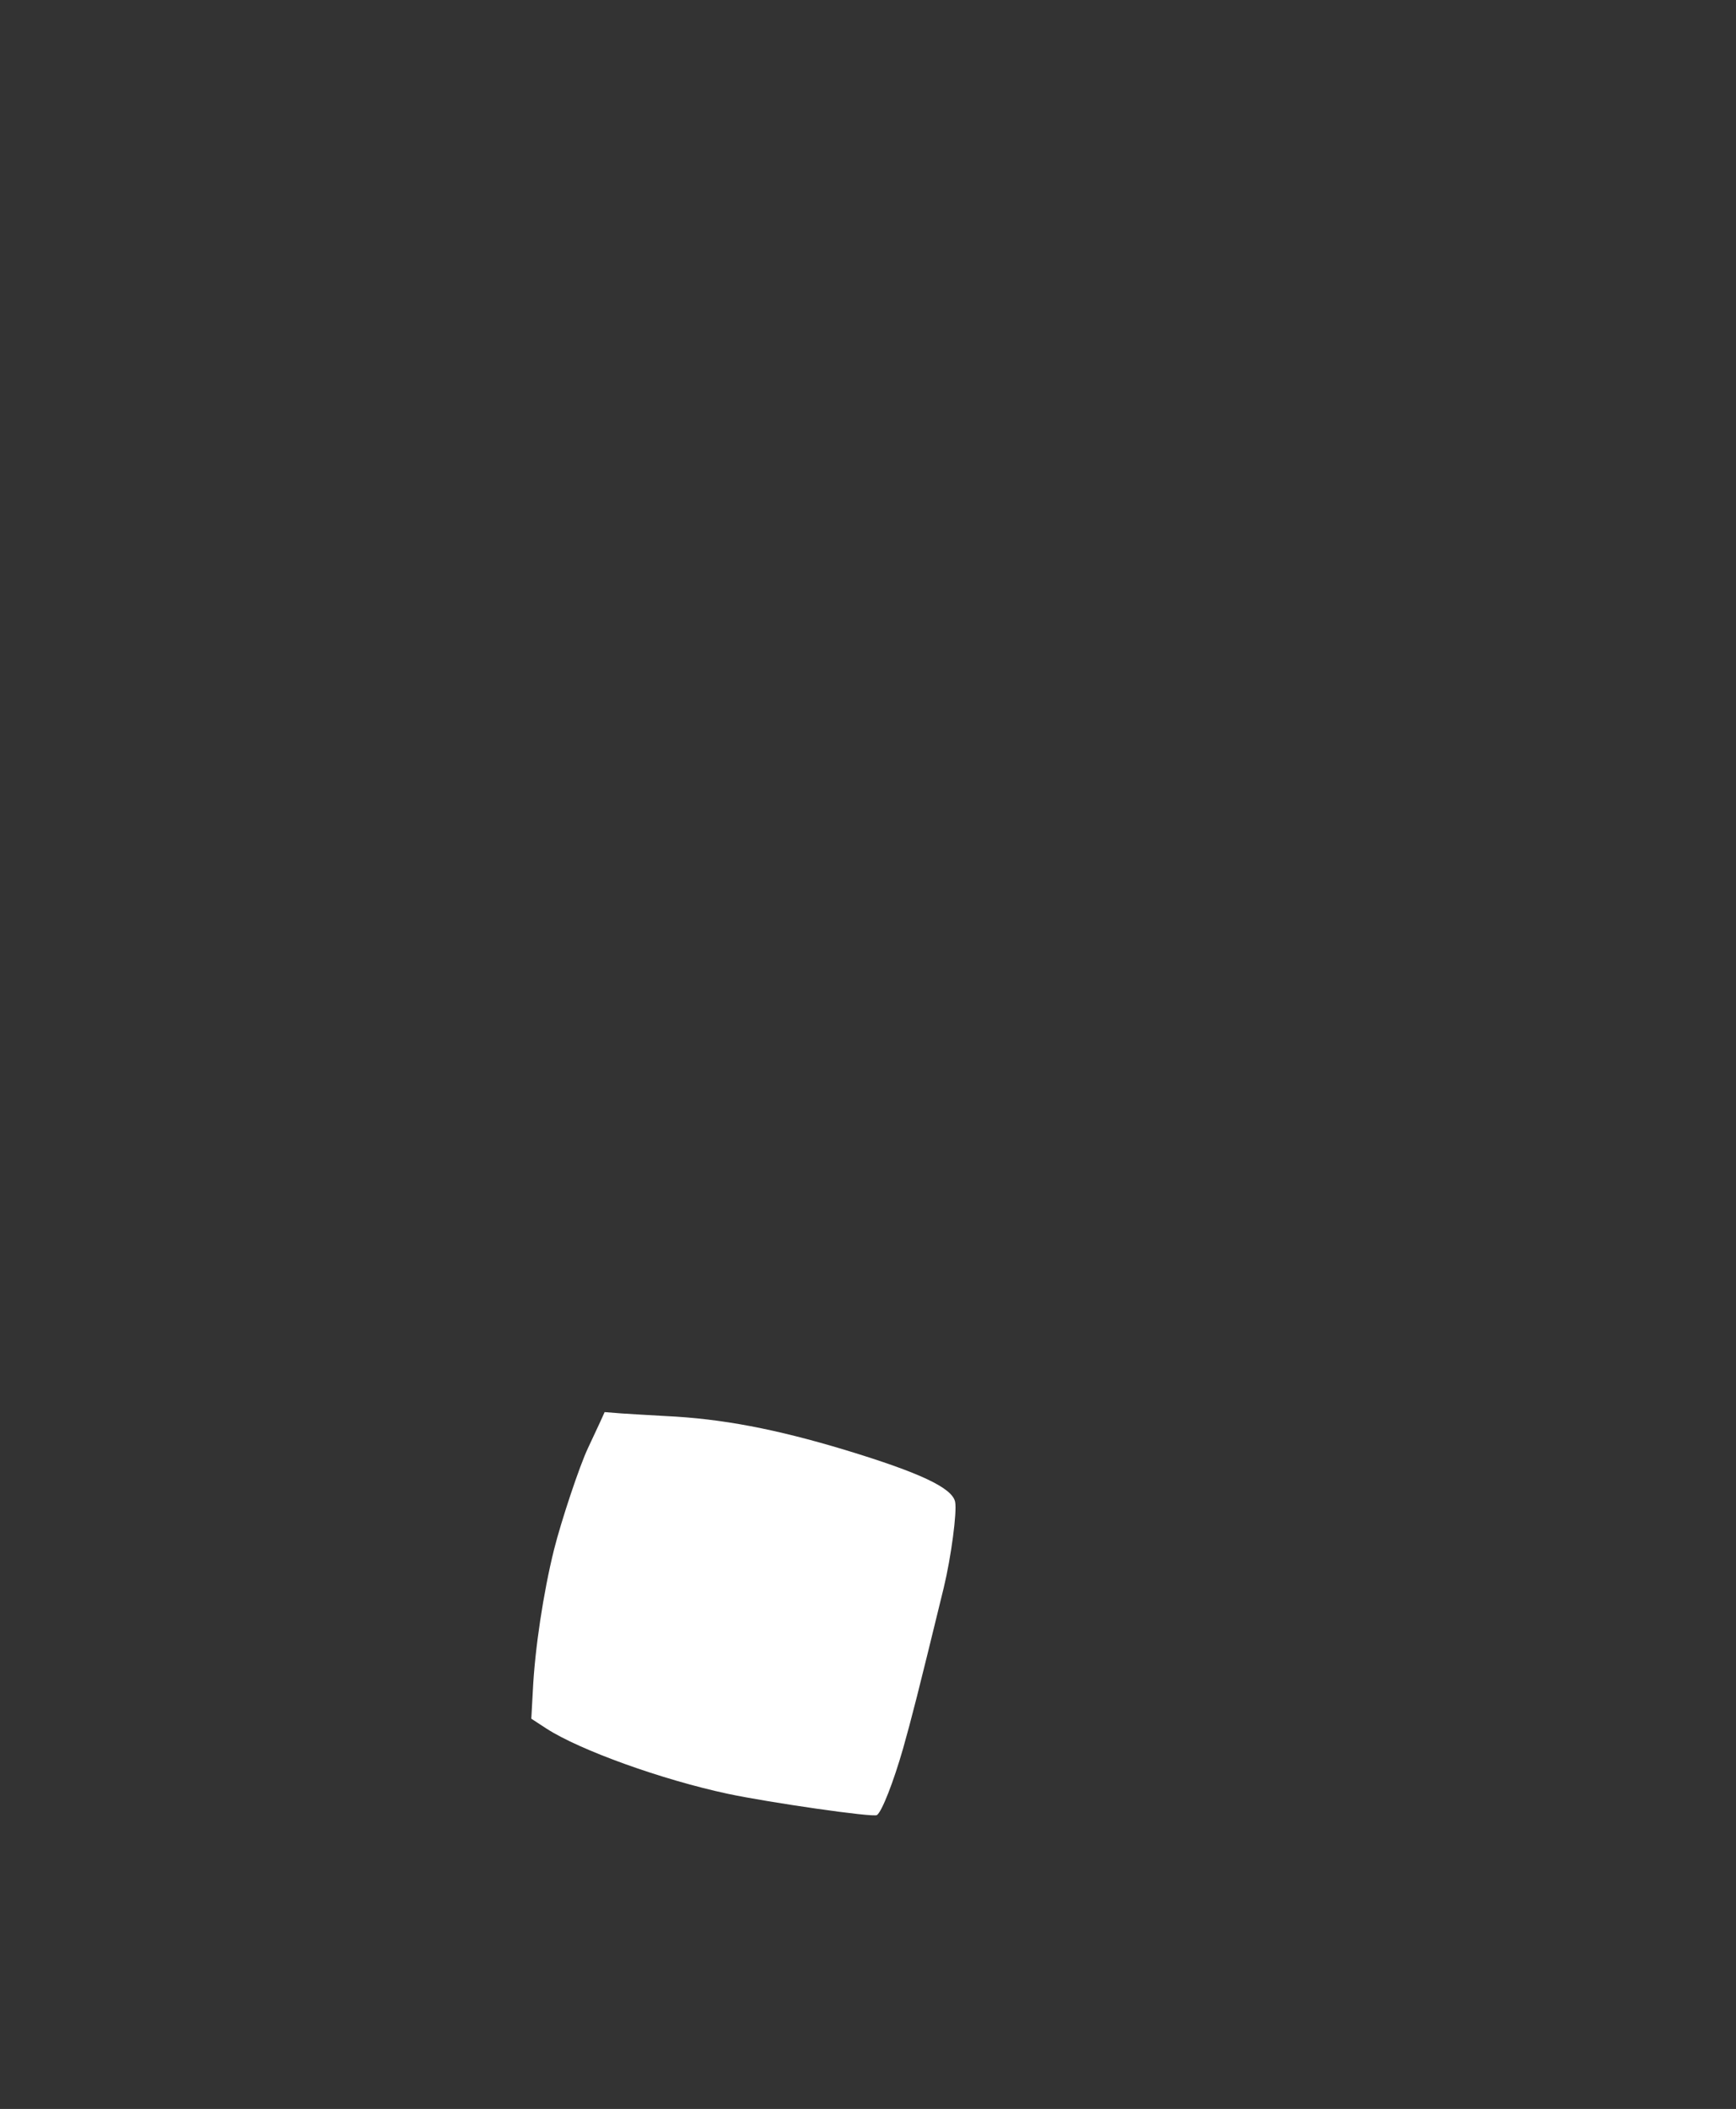<?xml version="1.0" standalone="no"?>
<!DOCTYPE svg PUBLIC "-//W3C//DTD SVG 20010904//EN"
 "http://www.w3.org/TR/2001/REC-SVG-20010904/DTD/svg10.dtd">
<svg version="1.0" xmlns="http://www.w3.org/2000/svg"
 width="793pt" height="963pt" viewBox="0 0 793 963"
 preserveAspectRatio="xMidYMid meet">

<rect x="0" y="0" width="793" height="963" fill="#333333" stroke="none"/>

<g transform="translate(0,963) scale(0.1,-0.1)"
fill="#ffffff" stroke="none">
<path d="M2742 3138 c-11 -23 -36 -78 -56 -120 -39 -82 -122 -332 -155 -463
-49 -197 -88 -456 -97 -645 l-7 -128 69 -45 c153 -99 529 -234 829 -298 189
-40 666 -109 681 -97 23 17 75 150 119 303 40 142 67 247 186 735 34 141 61
346 52 392 -13 64 -160 133 -502 237 -318 96 -565 143 -821 155 -69 4 -159 9
-202 12 l-76 6 -20 -44z"/>
</g>
</svg>
